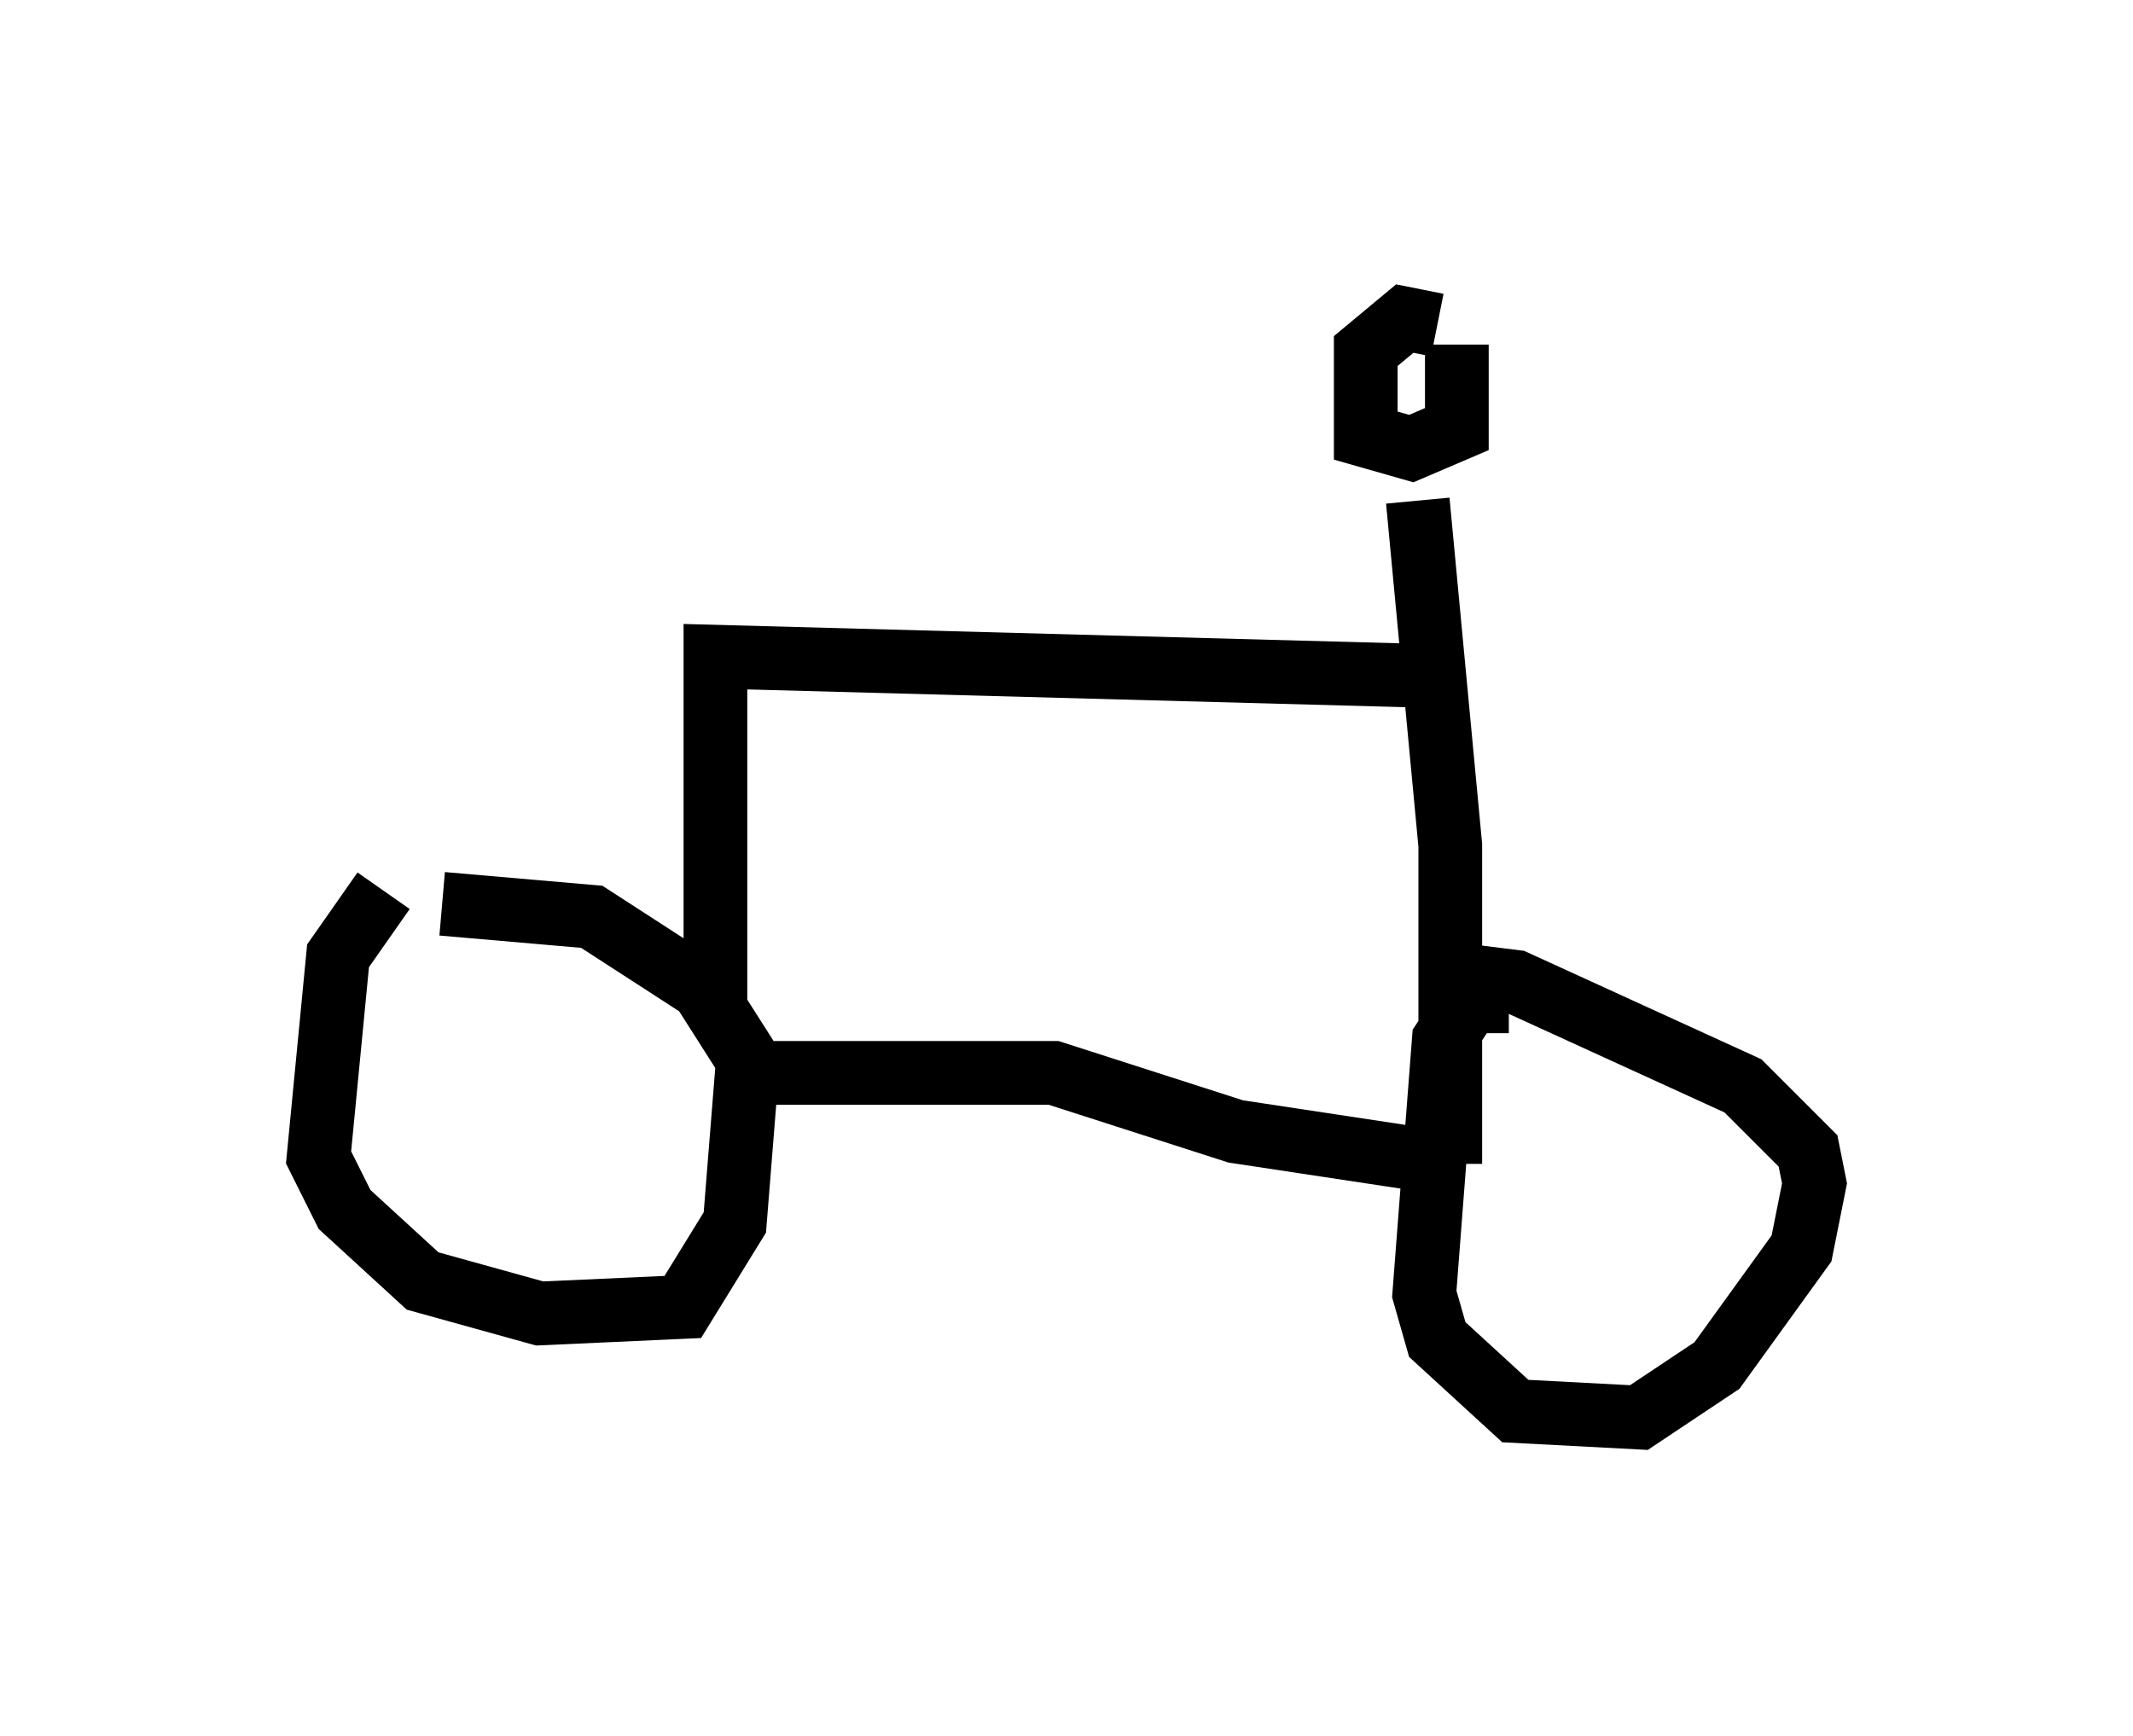 <?xml version="1.0" encoding="utf-8" ?>
<svg baseProfile="full" height="27.252" version="1.1" width="33.479" xmlns="http://www.w3.org/2000/svg" xmlns:ev="http://www.w3.org/2001/xml-events" xmlns:xlink="http://www.w3.org/1999/xlink"><defs /><rect fill="white" height="27.252" width="33.479" x="0" y="0" /><path d="M7.042, 13.779 m-1.021, 0.204 l-0.715, 1.021 -0.306, 3.165 l0.408, 0.817 1.225, 1.123 l1.838, 0.51 2.246, -0.102 l0.817, -1.327 0.204, -2.552 l-0.715, -1.123 -1.735, -1.123 l-2.348, -0.204 m16.742, 1.531 l-0.613, 0.0 -0.408, 0.613 l-0.306, 3.981 0.204, 0.715 l1.225, 1.123 1.94, 0.102 l1.225, -0.817 1.327, -1.838 l0.204, -1.021 -0.102, -0.51 l-1.021, -1.021 -3.573, -1.633 l-0.817, -0.102 m-11.331, 1.531 l4.9, 0.0 2.858, 0.919 l3.369, 0.51 m0.0, 0.0 l0.0, -5.002 -0.51, -5.41 m0.306, -2.756 l-0.51, -0.102 -0.613, 0.51 l0.0, 1.327 0.715, 0.204 l0.715, -0.306 0.0, -1.327 m-0.306, 5.206 l-11.331, -0.306 0.0, 5.41 m0.0, -6.431 " fill="none" stroke="black" stroke-width="1" /></svg>